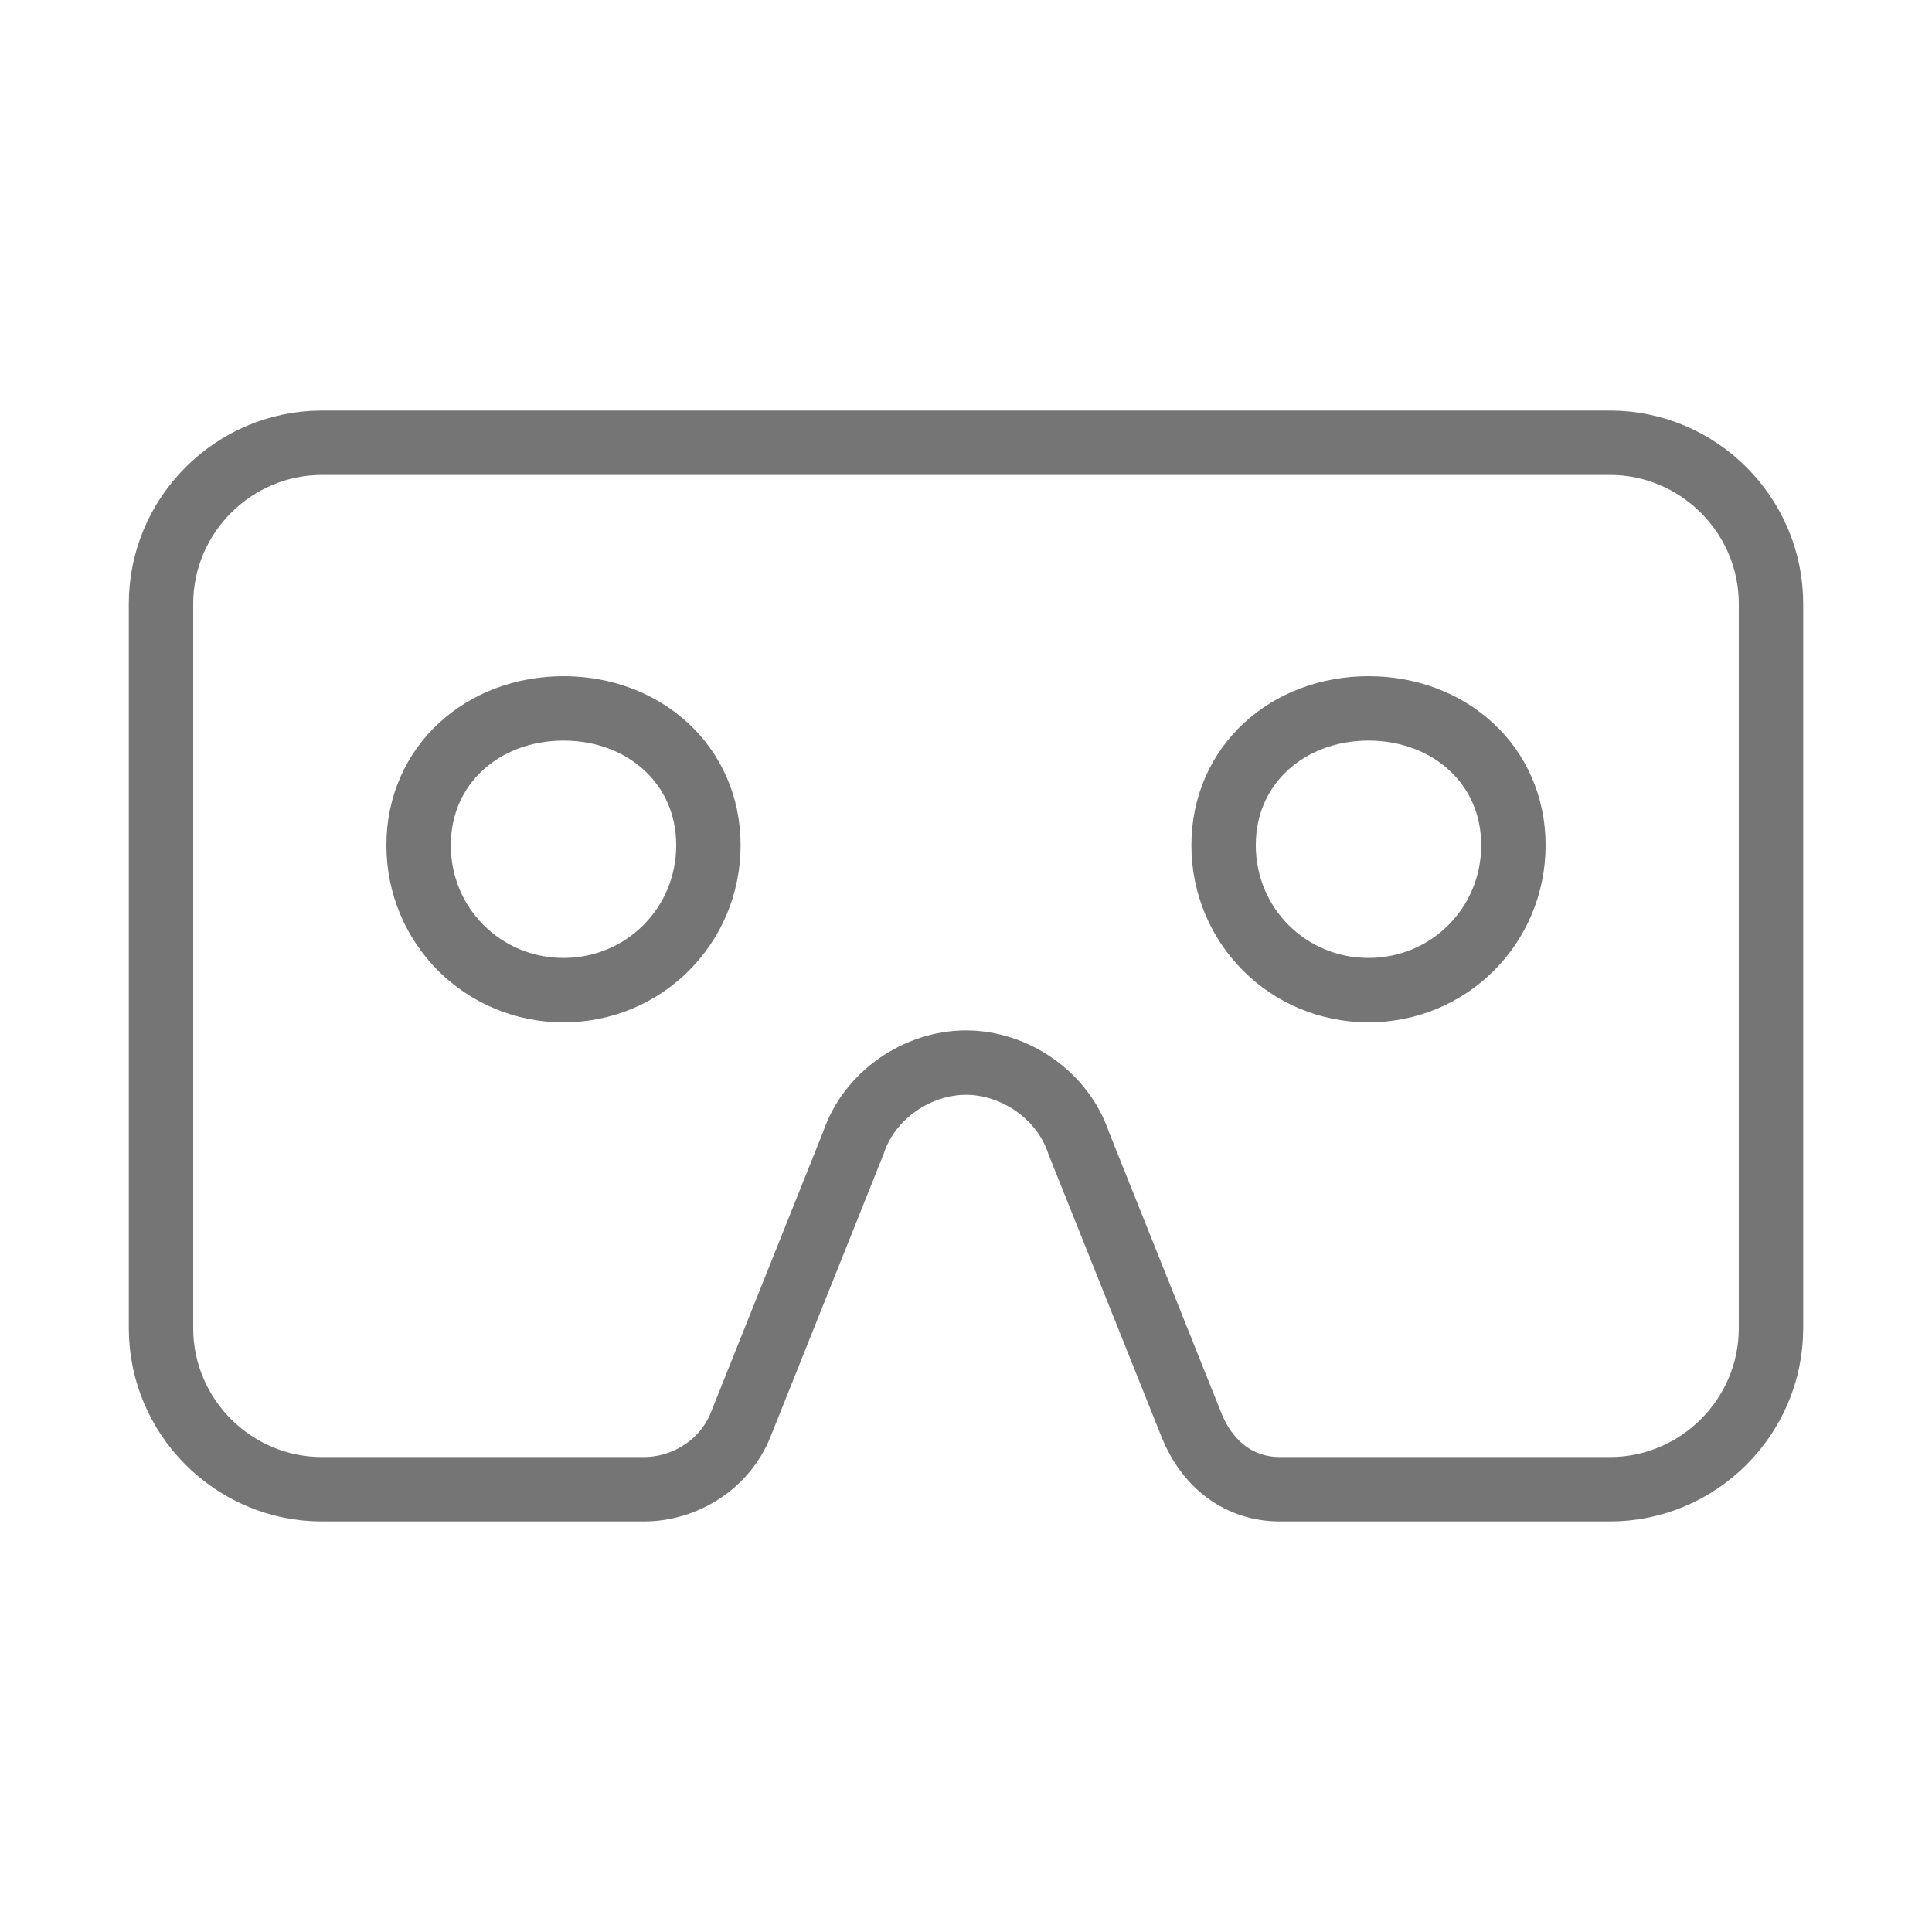 <?xml version="1.0" encoding="utf-8"?>
<!-- Generator: Adobe Illustrator 21.1.0, SVG Export Plug-In . SVG Version: 6.00 Build 0)  -->
<svg version="1.1" id="Ebene_1" xmlns="http://www.w3.org/2000/svg" xmlns:xlink="http://www.w3.org/1999/xlink" x="0px" y="0px"
	 viewBox="0 0 24 24" style="enable-background:new 0 0 24 24;" xml:space="preserve">
<style type="text/css">
	.st0{fill:none;stroke:#757575;stroke-width:0.8;stroke-miterlimit:10;}
</style>
<path class="st0" d="M8,18.5c0.5,0,1-0.3,1.2-0.8l1.4-3.5c0.2-0.6,0.8-1,1.4-1s1.2,0.4,1.4,1l1.4,3.5c0.2,0.5,0.6,0.8,1.1,0.8H20
	c1.1,0,2-0.9,2-2v-9c0-1.1-0.9-2-2-2H4c-1.1,0-2,0.9-2,2v9c0,1.1,0.9,2,2,2H8z M8.8,10.5c0,1-0.8,1.8-1.8,1.8s-1.8-0.8-1.8-1.8
	S6,8.8,7,8.8S8.8,9.5,8.8,10.5z M18.8,10.5c0,1-0.8,1.8-1.8,1.8s-1.8-0.8-1.8-1.8S16,8.8,17,8.8S18.8,9.5,18.8,10.5z"/>
</svg>
